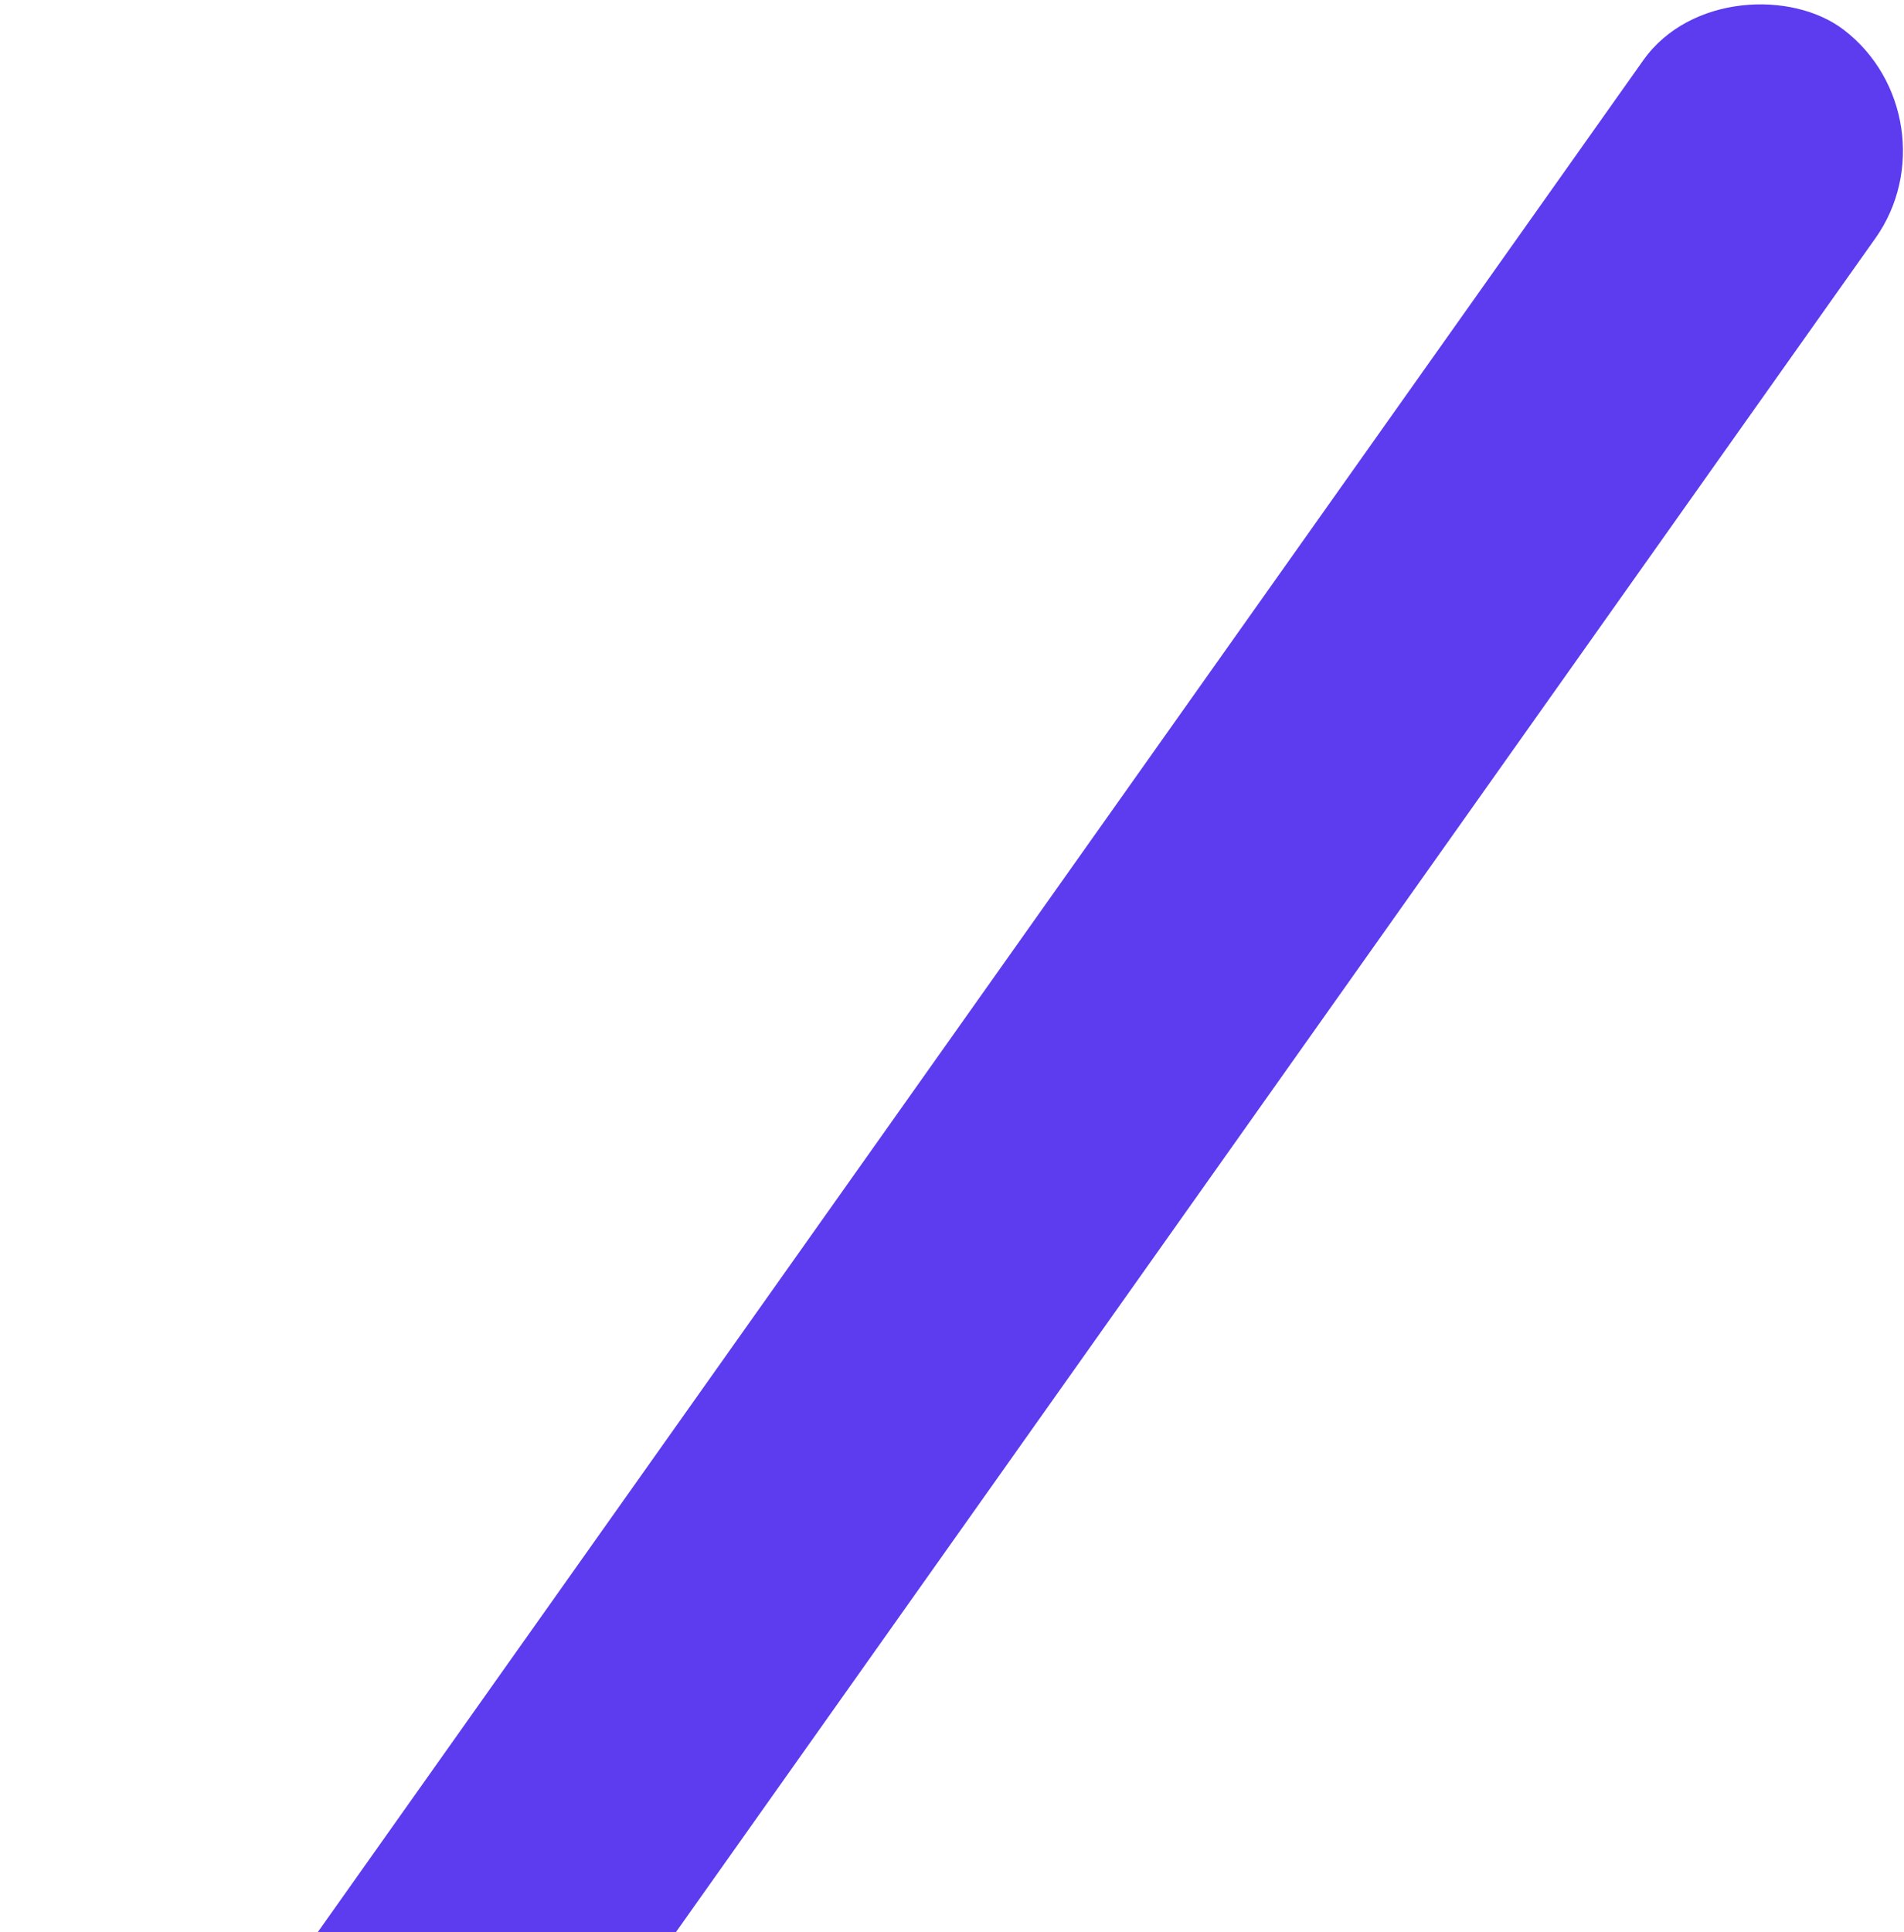<svg width="345" height="350" viewBox="0 0 345 350" fill="none" xmlns="http://www.w3.org/2000/svg">
<rect width="604.756" height="52.99" rx="26.495" transform="matrix(0.578 -0.816 0.794 0.608 -36.483 482.787)" fill="#5D3BEE"/>
</svg>
